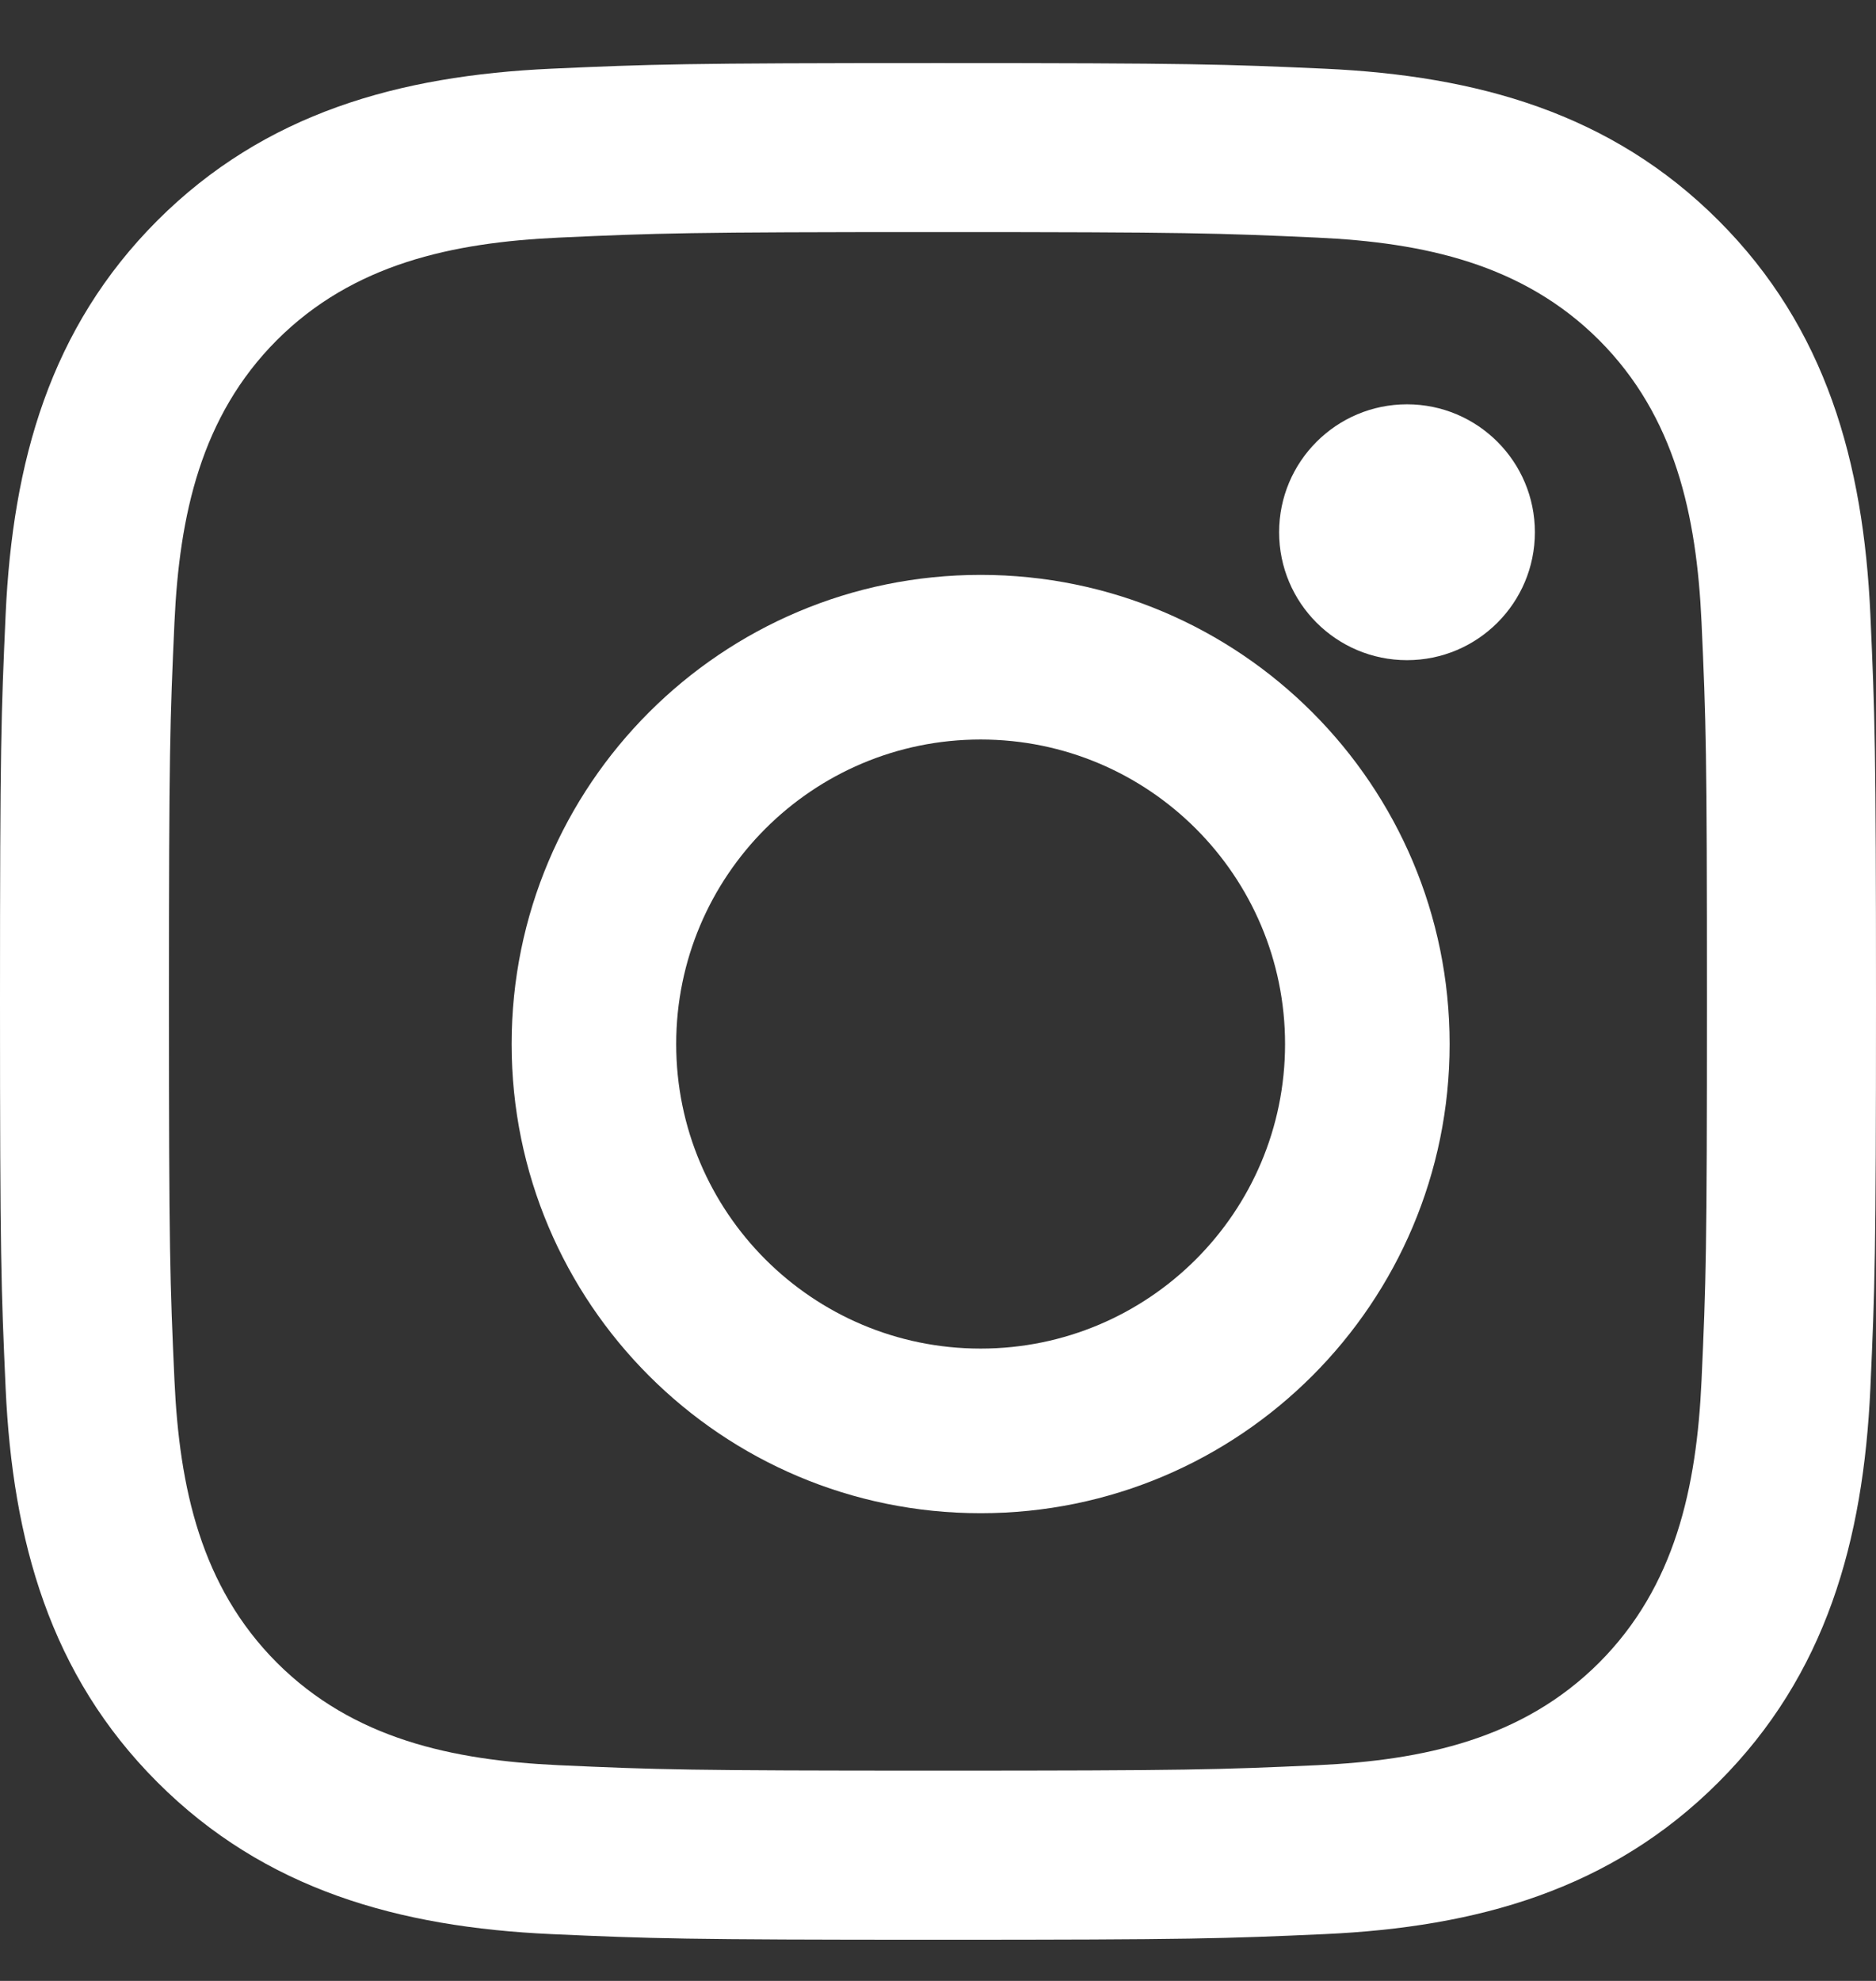 <?xml version="1.0" encoding="UTF-8"?>
<svg width="18px" height="19px" viewBox="0 0 18 19" version="1.1" xmlns="http://www.w3.org/2000/svg" xmlns:xlink="http://www.w3.org/1999/xlink">
    <rect x="0" y="0" width="18" height="19" fill="#333333" stroke="none"/>
    <title>logo-instagram</title>
    <g id="Page-1" stroke="none" stroke-width="1" fill="none" fill-rule="evenodd">
        <g id="Landing-3-Copy-4" transform="translate(-329, -11342)" fill="#FFFFFF" fill-rule="nonzero">
            <g id="Footer" transform="translate(0, 11028)">
                <g transform="translate(1, 1.605)" id="logo-instagram">
                    <g transform="translate(328, 313)" id="Group-14">
                        <path d="M9,1.621 C11.403,1.621 11.688,1.631 12.637,1.674 C13.661,1.721 14.611,1.926 15.343,2.657 C16.074,3.389 16.279,4.339 16.326,5.363 C16.369,6.312 16.378,6.597 16.378,9 C16.378,11.403 16.369,11.688 16.326,12.637 C16.279,13.661 16.074,14.611 15.343,15.343 C14.611,16.074 13.661,16.279 12.637,16.326 C11.688,16.369 11.403,16.378 9,16.378 C6.597,16.378 6.312,16.369 5.363,16.326 C4.339,16.279 3.389,16.074 2.657,15.343 C1.926,14.611 1.721,13.661 1.674,12.637 C1.631,11.688 1.621,11.403 1.621,9 C1.621,6.597 1.631,6.312 1.674,5.363 C1.721,4.339 1.926,3.389 2.657,2.657 C3.389,1.926 4.339,1.721 5.363,1.674 C6.312,1.631 6.597,1.621 9,1.621 M9,0 C6.556,0 6.249,0.011 5.289,0.054 C3.827,0.121 2.542,0.479 1.51,1.51 C0.479,2.542 0.121,3.826 0.054,5.289 C0.011,6.249 0,6.556 0,9 C0,11.444 0.011,11.751 0.054,12.711 C0.121,14.173 0.479,15.458 1.51,16.489 C2.542,17.521 3.826,17.879 5.289,17.946 C6.249,17.989 6.556,18 9,18 C11.444,18 11.751,17.989 12.711,17.946 C14.173,17.879 15.458,17.521 16.489,16.489 C17.521,15.458 17.879,14.174 17.946,12.711 C17.989,11.751 18,11.444 18,9 C18,6.556 17.989,6.249 17.946,5.289 C17.879,3.827 17.521,2.542 16.489,1.51 C15.458,0.479 14.174,0.121 12.711,0.054 C11.751,0.011 11.444,0 9,0 L9,0 Z" id="Shape"></path>
                        <path d="M9.409,4.909 C6.924,4.909 4.909,6.924 4.909,9.409 C4.909,11.894 6.924,13.909 9.409,13.909 C11.895,13.909 13.909,11.895 13.909,9.409 C13.909,6.924 11.895,4.909 9.409,4.909 Z M9.409,12.33 C7.796,12.33 6.488,11.022 6.488,9.409 C6.488,7.796 7.796,6.488 9.409,6.488 C11.022,6.488 12.33,7.796 12.33,9.409 C12.33,11.022 11.022,12.33 9.409,12.33 Z" id="Shape"></path>
                        <circle id="Oval" cx="13.5" cy="4.5" r="1.227"></circle>
                    </g>
                </g>
            </g>
        </g>
    </g>
</svg>